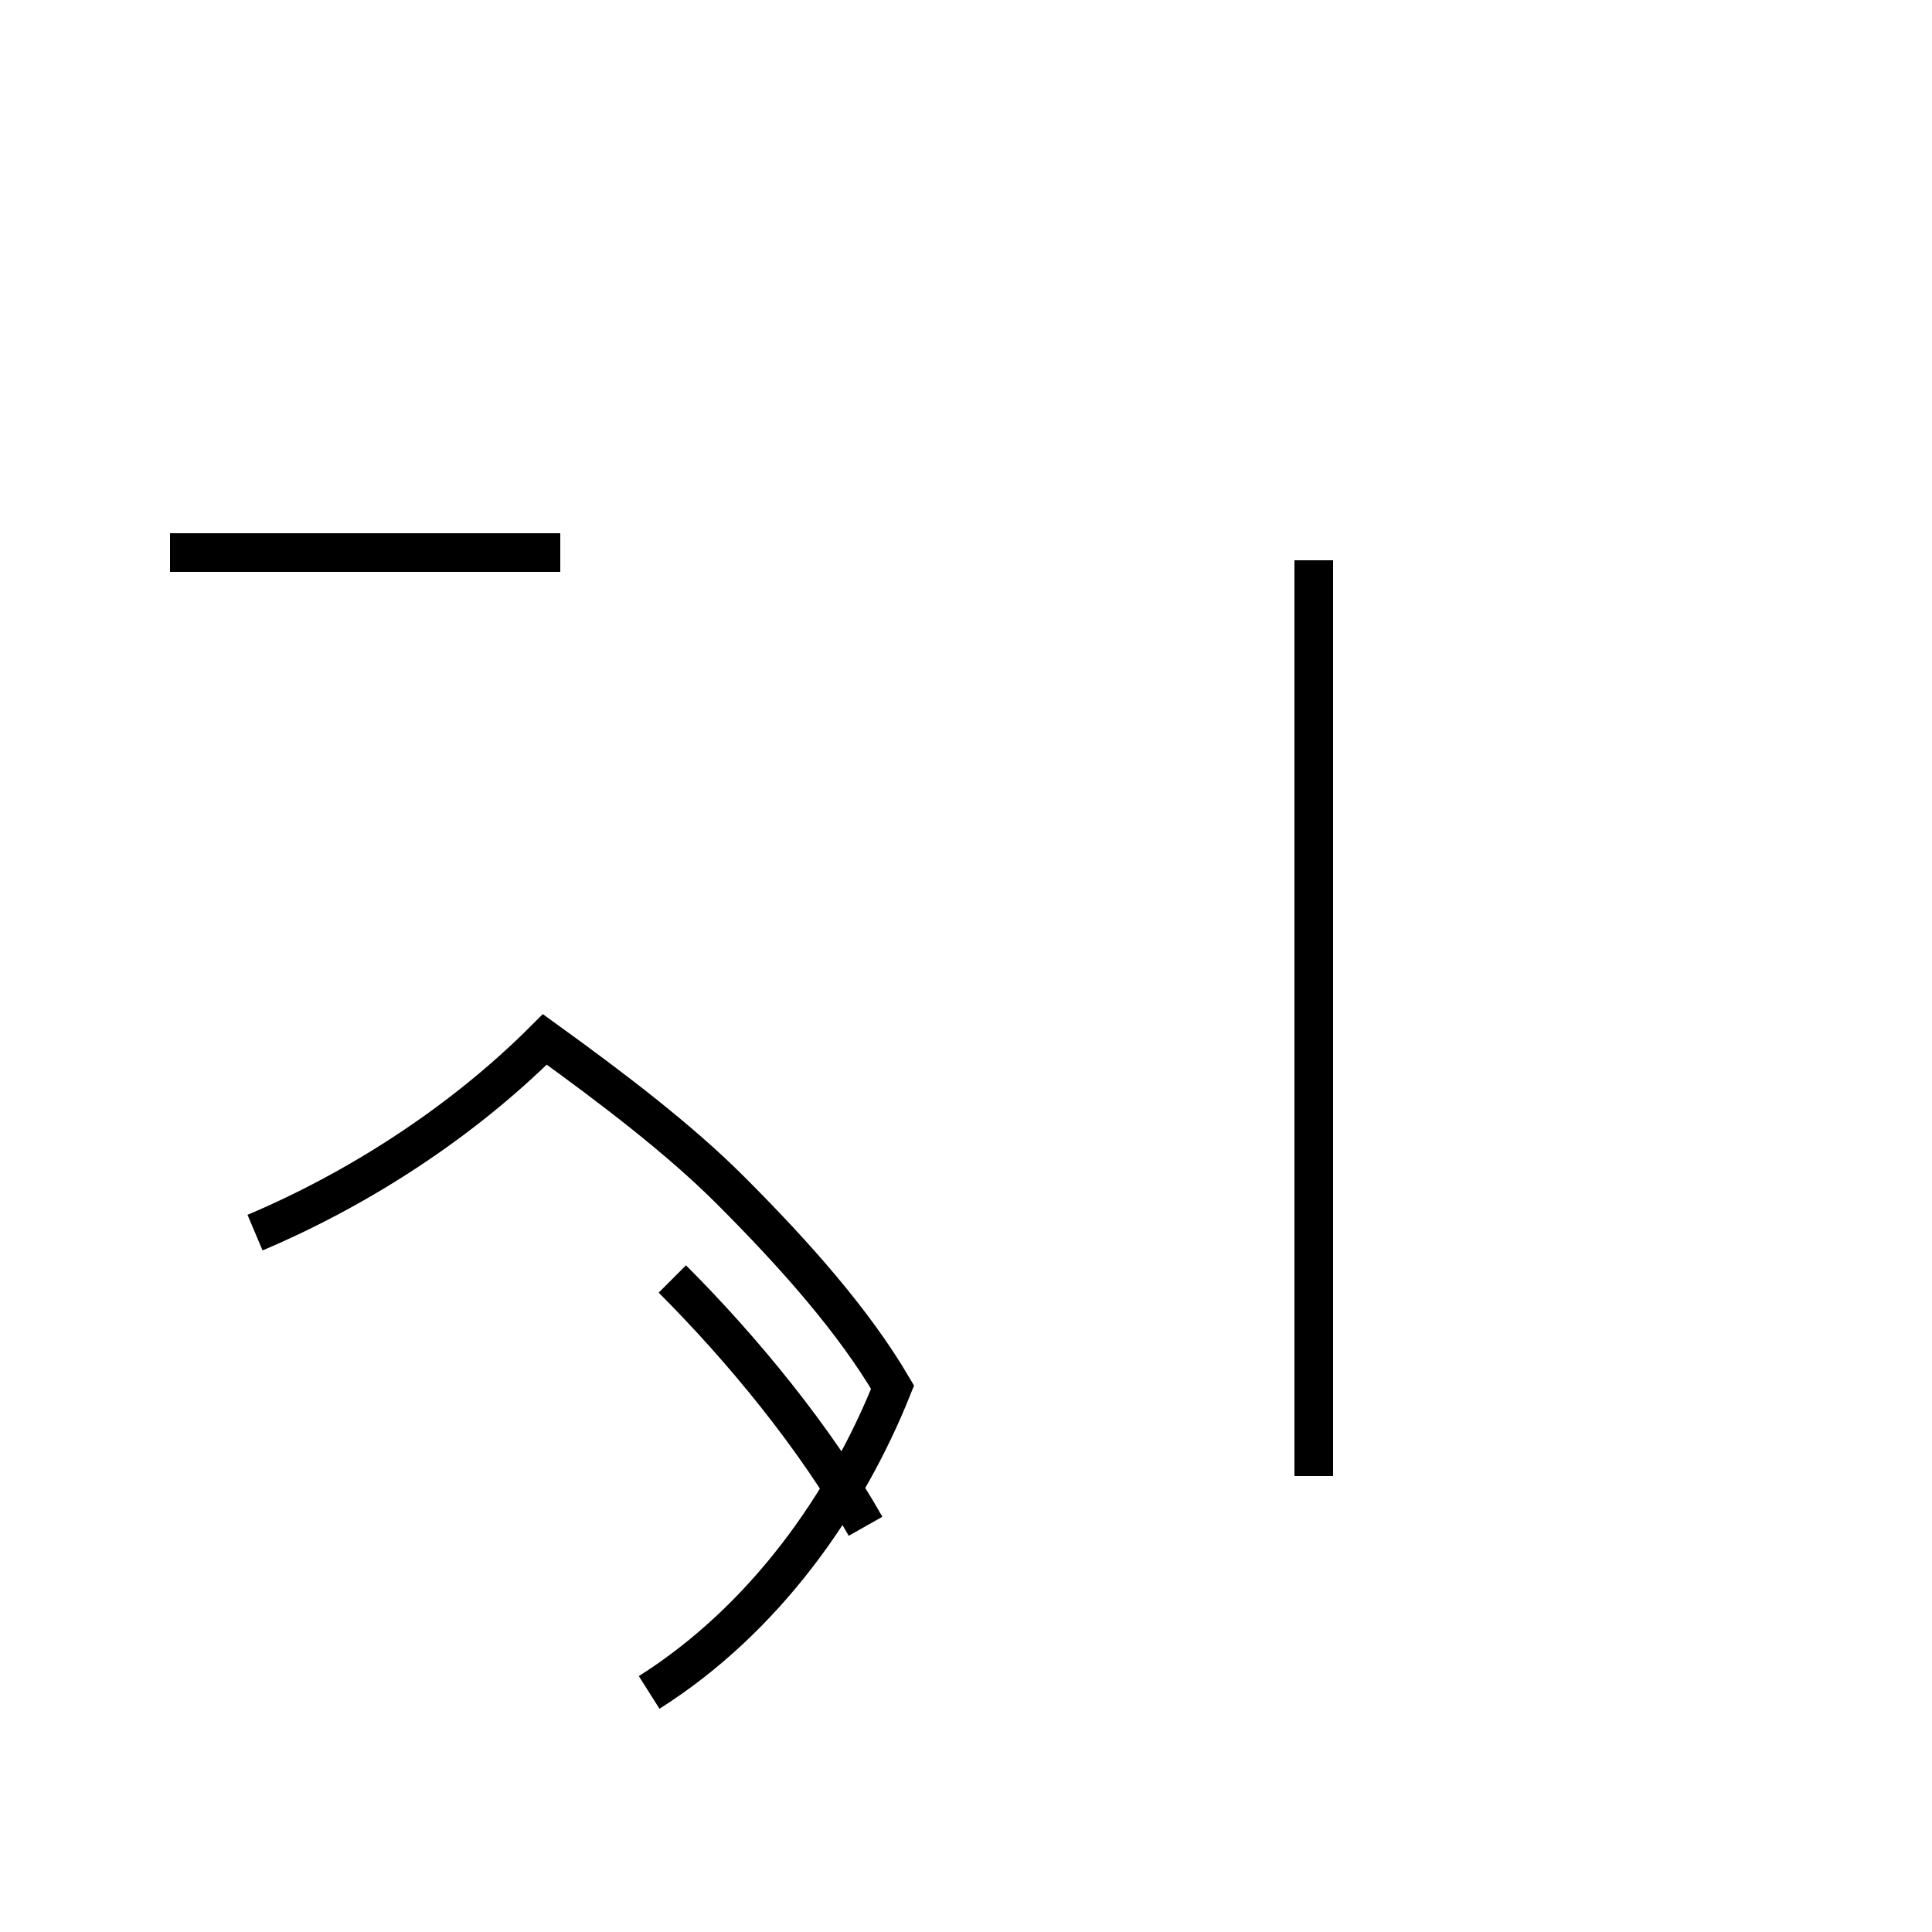<?xml version='1.0' encoding='utf8'?>
<svg viewBox="0.0 -44.0 50.0 50.0" version="1.1" xmlns="http://www.w3.org/2000/svg">
<rect x="0.0" y="-44.0" width="50.0" height="50.0" fill="#808080" stroke="none"/>
<rect x="-1000" y="-1000" width="2000" height="2000" stroke="white" fill="white"/>
<g style="fill:none; stroke:#000000;  stroke-width:1">
<path d="M 6.6 12.1 C 9.2 13.2 11.9 14.9 14.1 17.1 C 15.9 15.8 17.6 14.5 18.9 13.2 C 20.6 11.5 22.1 9.8 23.1 8.1 C 21.9 5.1 19.8 2.1 16.8 0.2 M 14.5 29.7 L 4.4 29.7 M 22.4 4.5 C 21.1 6.8 19.2 9.1 17.4 10.9 M 34.0 5.8 L 34.0 29.5 " transform="scale(1, -1)" />
</g>
</svg>